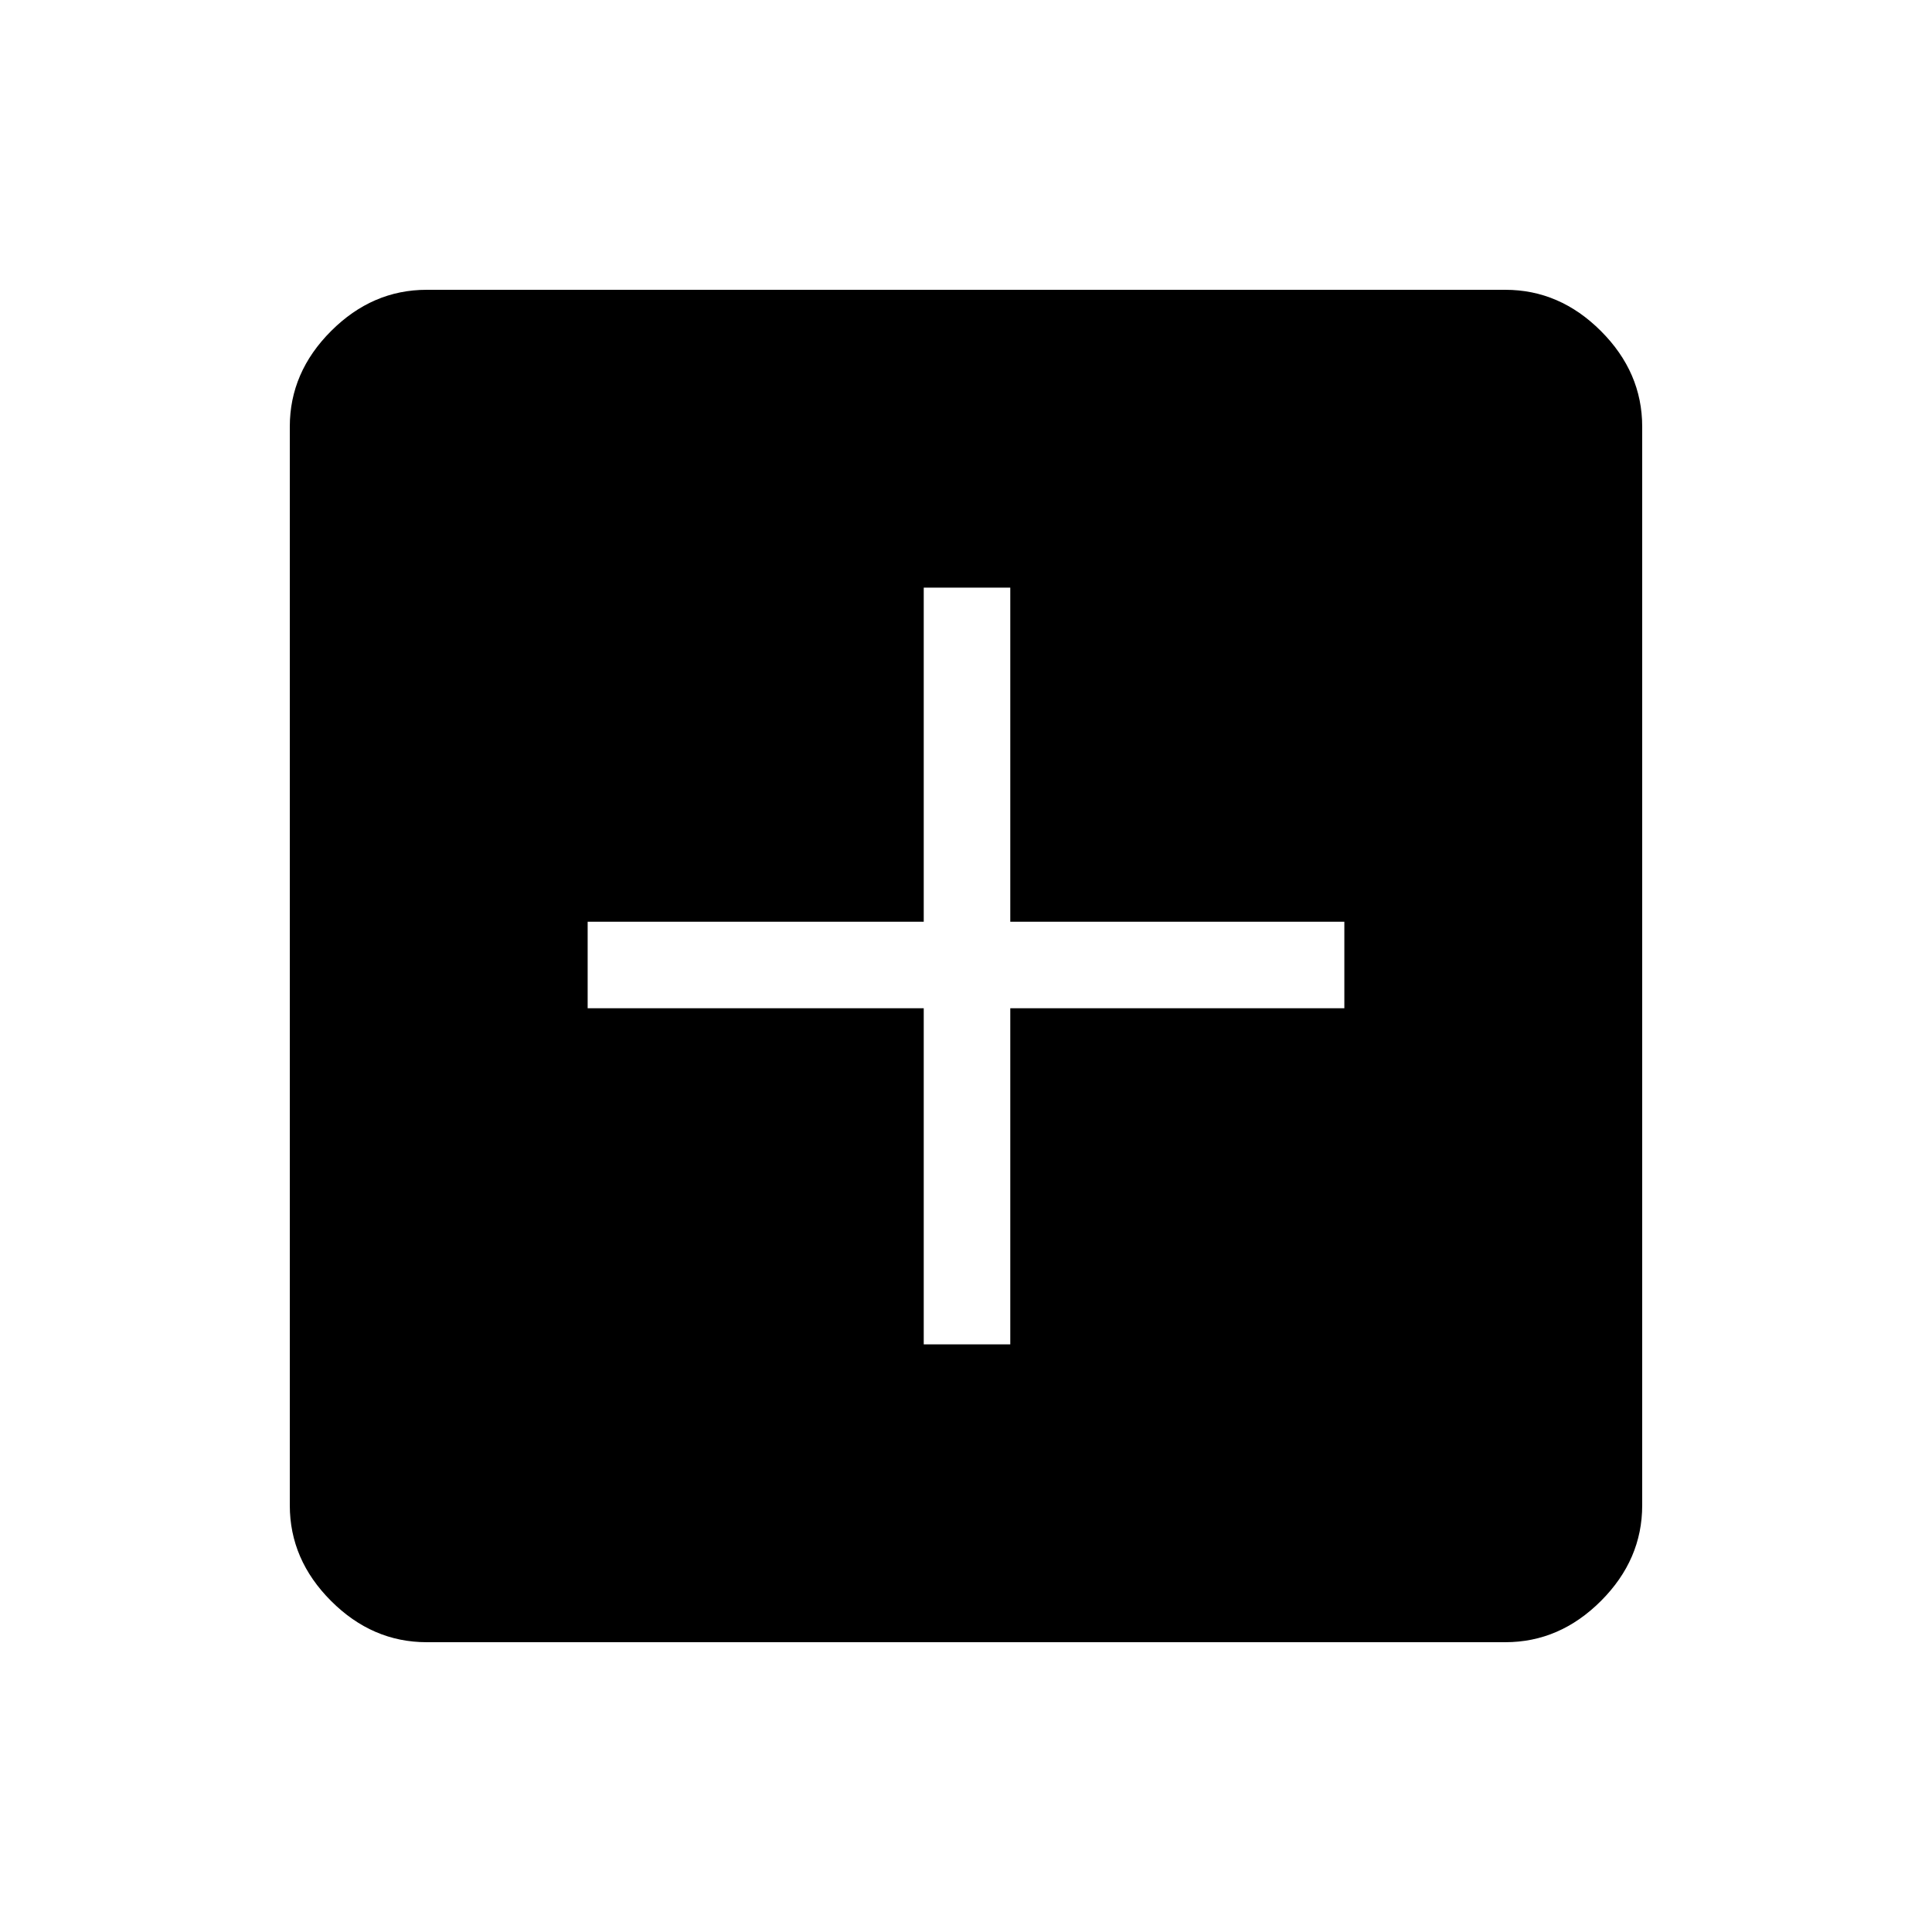 <svg xmlns="http://www.w3.org/2000/svg" height="48" width="48"><path d="M22.95 33.4H25.1V25.05H33.4V22.9H25.1V14.6H22.95V22.9H14.6V25.05H22.95ZM10.6 40.8Q9.25 40.8 8.225 39.775Q7.2 38.75 7.2 37.4V10.6Q7.2 9.25 8.225 8.225Q9.25 7.2 10.6 7.2H37.4Q38.75 7.2 39.775 8.225Q40.8 9.25 40.8 10.6V37.4Q40.8 38.75 39.775 39.775Q38.75 40.8 37.4 40.8Z"/></svg>